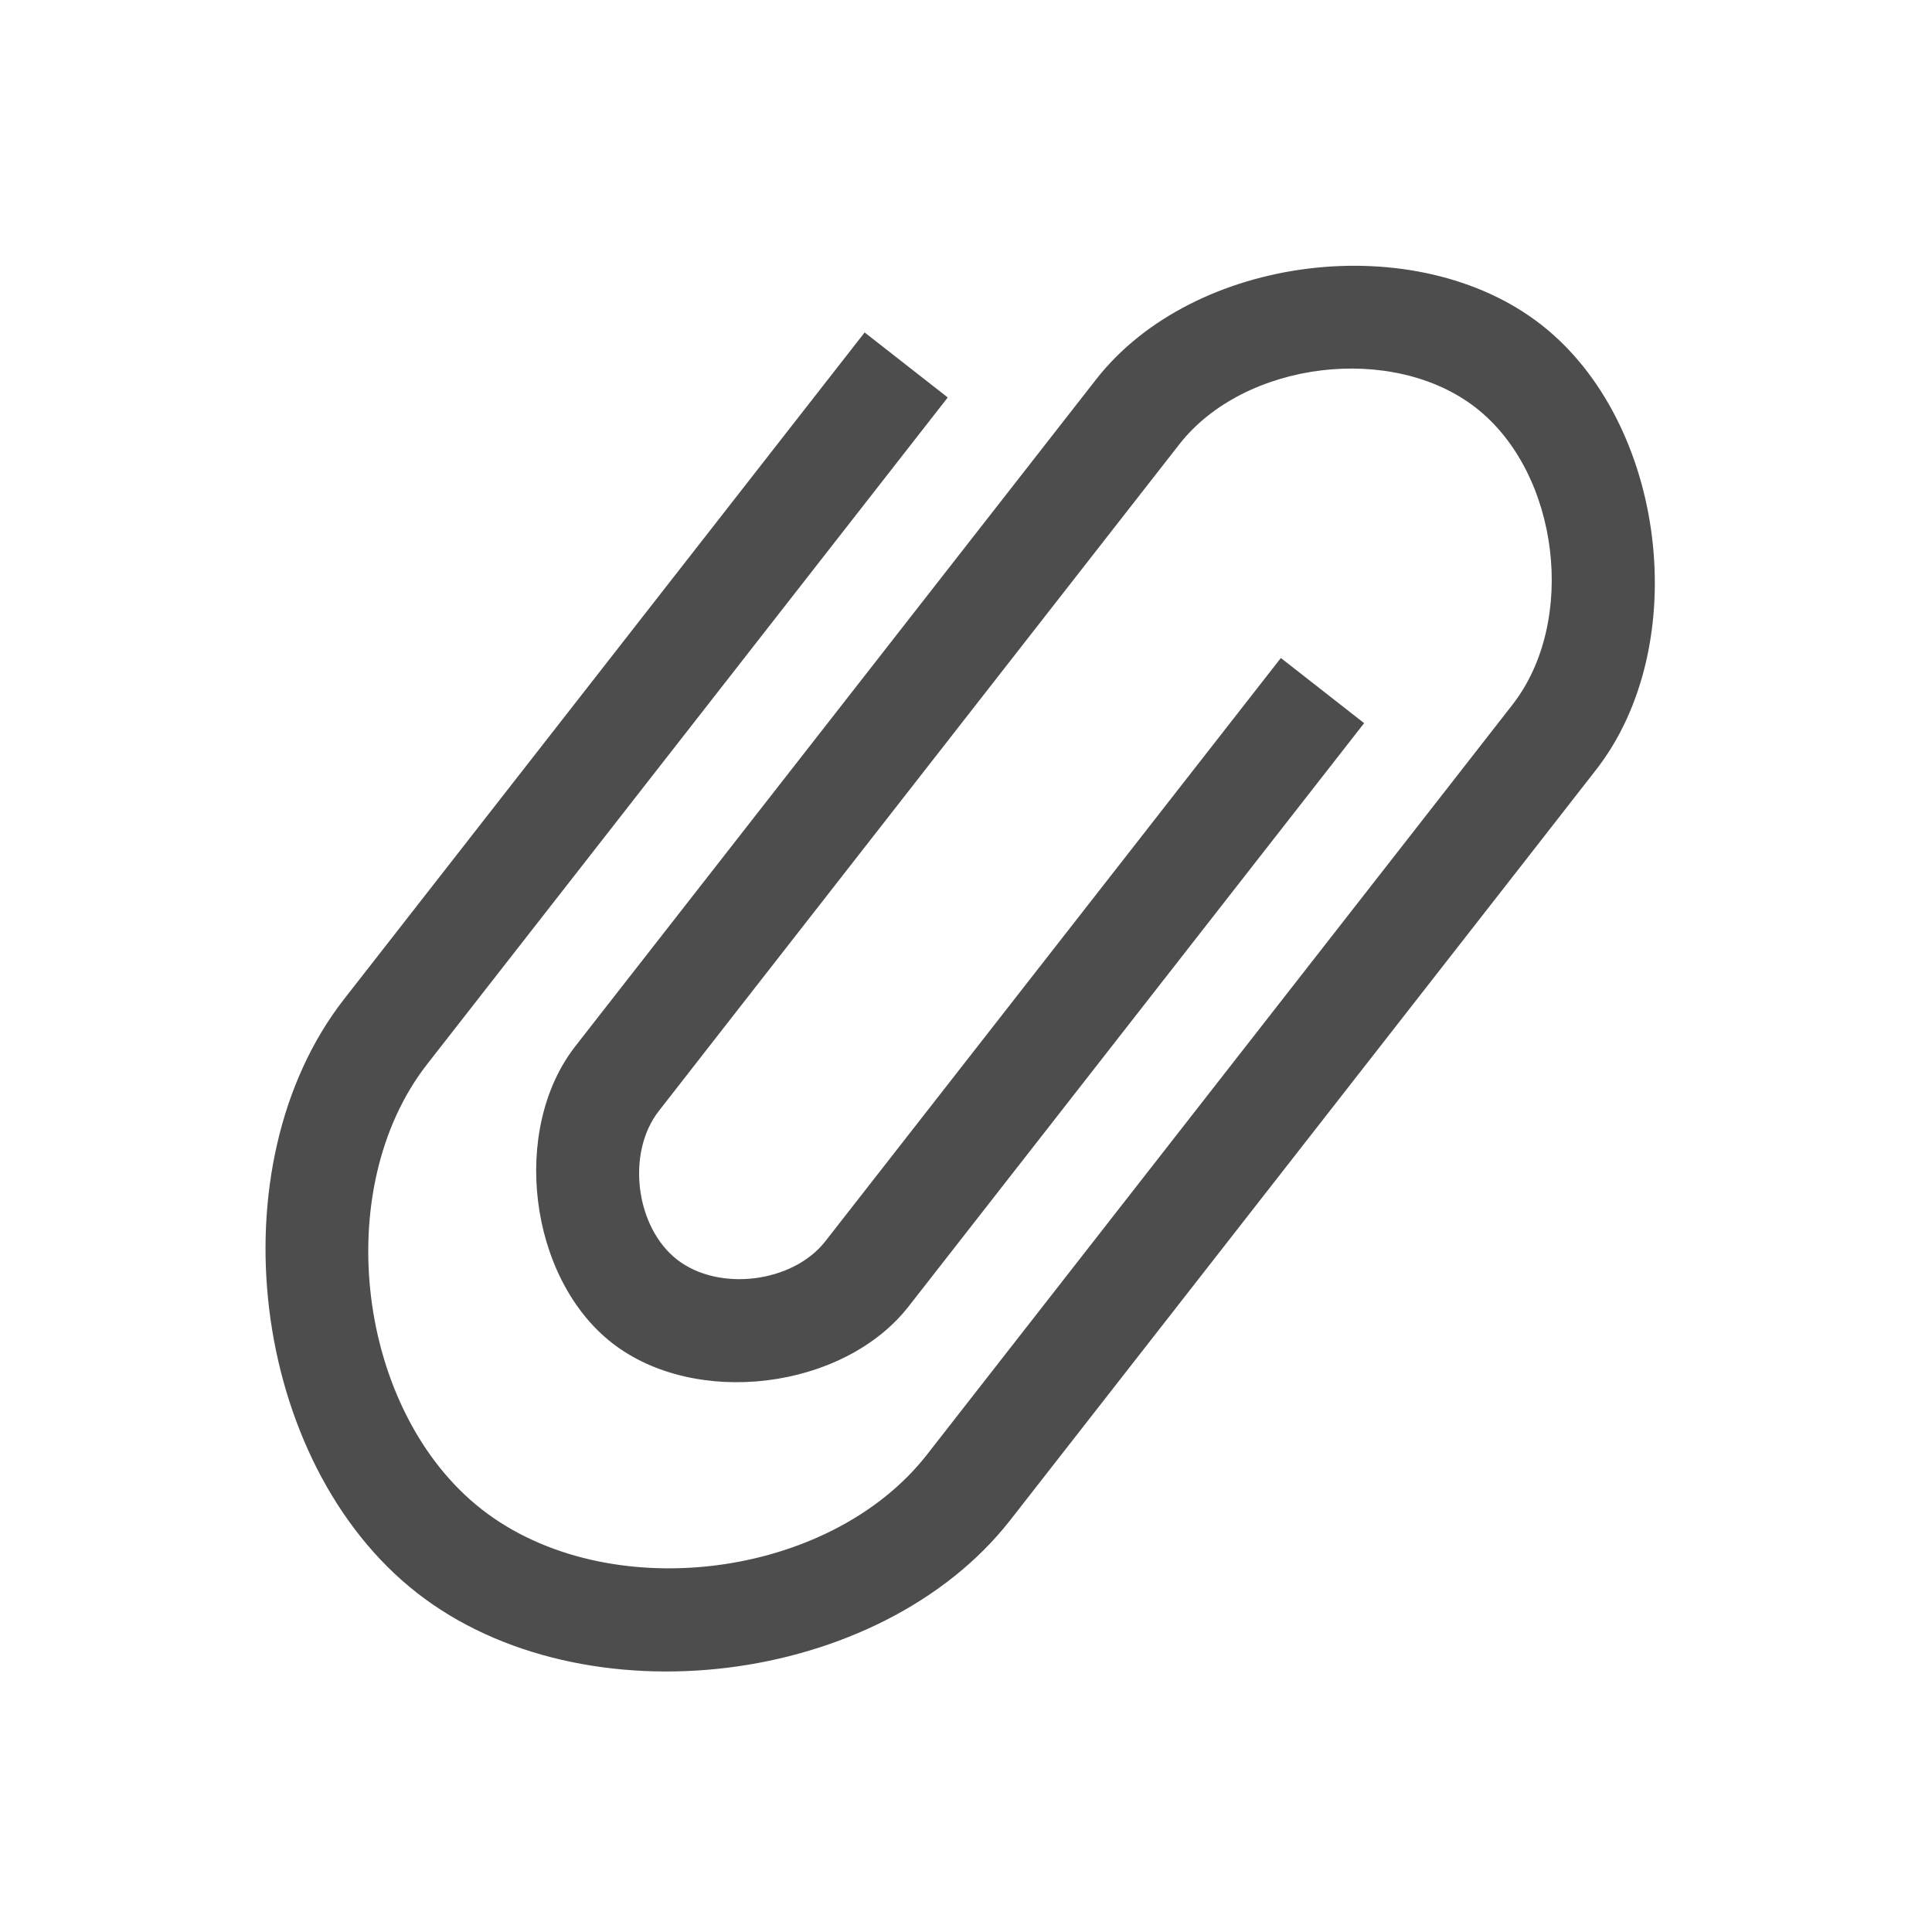 <svg xmlns="http://www.w3.org/2000/svg" xmlns:osb="http://www.openswatchbook.org/uri/2009/osb" xmlns:svg="http://www.w3.org/2000/svg" id="svg3869" width="22" height="22" version="1.1"><defs id="defs3871"><linearGradient id="linearGradient3257"><stop id="stop3259" offset="0" stop-color="#a50000" stop-opacity="1"/><stop id="stop3261" offset="1" stop-color="#e73800" stop-opacity="1"/></linearGradient><clipPath id="clipPath4210" clipPathUnits="userSpaceOnUse"><rect id="rect4212" width="34" height="34" x="-7" y="1024.362" fill="#00f" fill-opacity=".514" stroke="none" stroke-opacity="1" opacity="1"/></clipPath><clipPath id="clipPath4160" clipPathUnits="userSpaceOnUse"><rect id="rect4162" width="32" height="32" x="-6" y="1028.362" fill="#aade87" fill-opacity=".472" stroke="none" stroke-opacity="1" opacity="1"/></clipPath><clipPath id="clipPath4160-4" clipPathUnits="userSpaceOnUse"><rect id="rect4162-5" width="1" height="1" x="7" y="1023.362" fill="#f2f2f2" fill-opacity="1" stroke="none" stroke-opacity="1" opacity="1"/></clipPath><clipPath id="clipPath16" clipPathUnits="userSpaceOnUse"><path id="path18" d="m 0,706.465 1490.926,0 L 1490.926,0 0,0 0,706.465 Z"/></clipPath><clipPath id="clipPath24" clipPathUnits="userSpaceOnUse"><path id="path26" d="m 22.195,686.117 1447.735,0 0,-667.19 -1447.735,0 0,667.19 z"/></clipPath><clipPath id="clipPath4160-3" clipPathUnits="userSpaceOnUse"><rect id="rect4162-58" width="1" height="1" x="7" y="1023.362" fill="#f2f2f2" fill-opacity="1" stroke="none" stroke-opacity="1" opacity="1"/></clipPath><clipPath id="clipPath4160-2" clipPathUnits="userSpaceOnUse"><rect id="rect4162-4" width="1" height="1" x="7" y="1023.362" fill="#f2f2f2" fill-opacity="1" stroke="none" stroke-opacity="1" opacity="1"/></clipPath><linearGradient id="linearGradient4207" osb:paint="gradient"><stop id="stop3371" offset="0" stop-color="#3498db" stop-opacity="1"/><stop id="stop3373" offset="1" stop-color="#3498db" stop-opacity="0"/></linearGradient></defs><g id="layer1" transform="translate(-326,-534.362)"><g id="layer1-0" transform="matrix(0.667,0,0,0.667,70.952,189.83)"><g id="layer1-30" transform="matrix(1.5,0,0,1.5,388.571,-1034.745)"><g id="layer1-4" transform="translate(-412.883,512.004)"><g id="g4240" transform="translate(341.797,500.252)"><g id="layer1-1" transform="translate(-392.988,-511.278)"><g id="layer1-15" transform="matrix(1.333,0,0,1.333,-61.89,-165.997)"><g id="g4275" transform="translate(-0.75,0.75)"><g id="layer1-35" fill="#4d4d4d" fill-opacity="1" transform="matrix(0.75,0,0,0.75,394.473,-251.236)"><g id="layer1-4-04" fill="#4d4d4d" fill-opacity="1" transform="translate(-412.883,512.004)"><g id="layer1-05" fill="#4d4d4d" fill-opacity="1" transform="matrix(1.33,0,0,1.33,-111.629,-175.329)"><g id="g4240-7" fill="#4d4d4d" fill-opacity="1" transform="translate(341.797,500.252)"><g id="layer1-1-9" fill="#4d4d4d" fill-opacity="1" transform="translate(-392.988,-511.278)"><g id="layer1-3-2" fill="#4d4d4d" fill-opacity="1" stroke="#1f2a47" stroke-opacity="1" transform="translate(0.42,0.035)"><g id="g4186-4" fill="#4d4d4d" fill-opacity="1" transform="translate(515.46,513.08)"><g id="layer1-2-4" fill="#4d4d4d" fill-opacity="1" transform="matrix(1.081,0,0,1.081,-72.593,-1099.014)"><g id="layer1-00" fill="#4d4d4d" fill-opacity="1" transform="translate(-401.012,510.634)"><g id="layer1-4-3" fill="#4d4d4d" fill-opacity="1" transform="translate(5.056,-5.251)"><g id="layer1-9" fill="#4d4d4d" fill-opacity="1" stroke="#000" stroke-opacity=".8" transform="translate(-11.317,5.882)"><g id="g4187" fill="#4d4d4d" fill-opacity="1" stroke="none" stroke-opacity="1" transform="matrix(0.786,0,0,0.784,93.326,112.355)"><path id="Documents" fill="#4d4d4d" fill-opacity="1" stroke="none" stroke-opacity="1" stroke-width=".071" d="m 408.996,530.996 -5.244,6.733 c -0.983,1.262 -0.708,3.511 0.55,4.497 1.259,0.986 3.5,0.71 4.484,-0.552 l 5.244,-6.733 0.655,-0.842 c 0.656,-0.842 0.472,-2.341 -0.367,-2.998 -0.839,-0.658 -2.334,-0.473 -2.989,0.368 l -0.656,0.842 -3.933,5.05 -0.655,0.842 c -0.328,0.421 -0.236,1.17 0.183,1.499 0.419,0.329 1.167,0.237 1.495,-0.184 l 4.589,-5.891 0.839,0.658 -4.589,5.891 c -0.656,0.842 -2.15,1.026 -2.989,0.368 -0.839,-0.658 -1.023,-2.157 -0.367,-2.998 l 0.656,-0.842 4.589,-5.891 c 0.983,-1.262 3.225,-1.538 4.484,-0.552 1.259,0.986 1.534,3.235 0.551,4.497 l -0.655,0.842 -5.244,6.733 c -1.311,1.683 -4.3,2.051 -5.978,0.736 -1.678,-1.315 -2.045,-4.313 -0.734,-5.997 l 5.244,-6.733 0.839,0.658 0,0 z"/></g></g></g></g></g></g></g></g></g></g></g></g></g></g></g></g></g></g></g></g></svg>